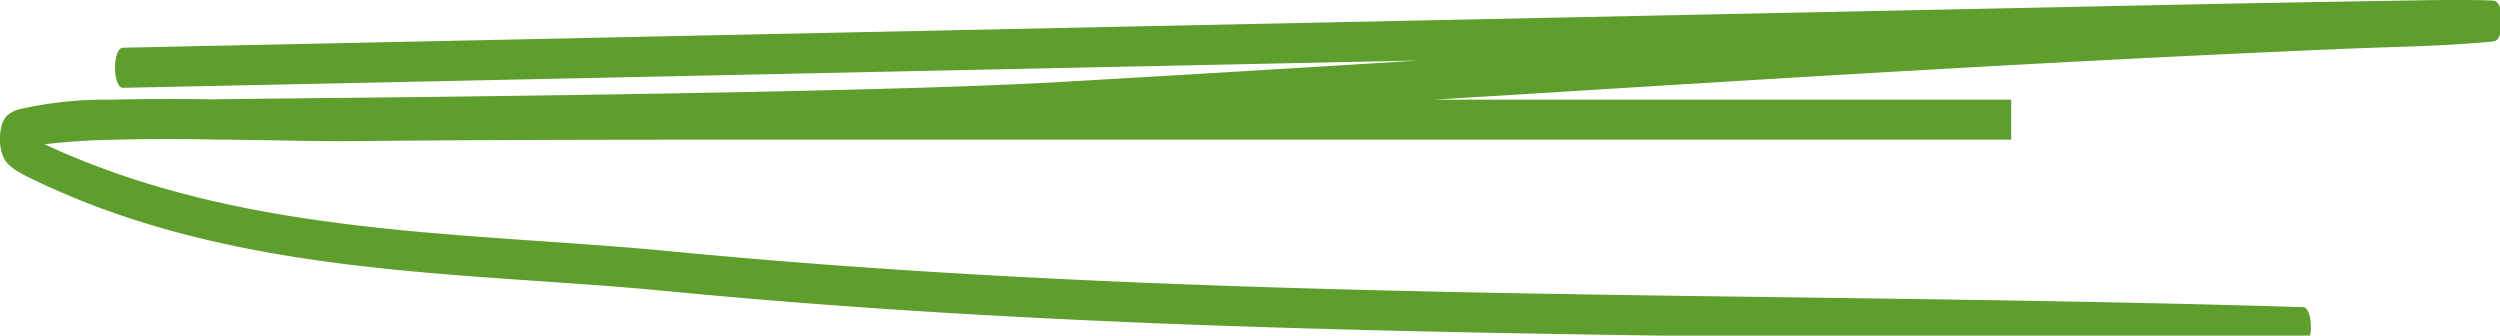 <svg xmlns="http://www.w3.org/2000/svg" xmlns:xlink="http://www.w3.org/1999/xlink" width="149" height="20" viewBox="0 0 149 20">
  <defs>
    <clipPath id="clip-path">
      <rect id="Rectangle_1625" data-name="Rectangle 1625" width="149" height="20" transform="translate(0 0)" fill="#5e9e2d"/>
    </clipPath>
  </defs>
  <g id="Group_2858" data-name="Group 2858" transform="translate(0 0)">
    <g id="Group_2857" data-name="Group 2857" transform="translate(0 0)" clip-path="url(#clip-path)">
      <path id="Path_3670" data-name="Path 3670" d="M148.6,2.432h0M148.593.072h0ZM84.546,3.608q-18.288.381-36.581.769-20.323.435-40.651.857c-.252.006-.458-.526-.46-1.189s.2-1.194.454-1.2q20.326-.426,40.651-.857Q85.1,1.208,122.241.439l5.022-.106q8.876-.186,17.755-.325c.57-.006,1.709-.012,2.565,0,.424.006.786.012.972.03a.658.658,0,0,1,.119.012h0a.689.689,0,0,1,.09.035.589.589,0,0,1,.085.077.8.8,0,0,1,.1.166,1.938,1.938,0,0,1,.153.627,2.85,2.85,0,0,1-.067.976,1.214,1.214,0,0,1-.137.343.429.429,0,0,1-.115.13.239.239,0,0,1-.1.047.205.205,0,0,1-.061.012,1.021,1.021,0,0,1-.173.024c-2.131.2-4.269.272-6.4.337-.835.03-1.671.059-2.5.095-16.7.7-33.395,1.738-50.092,2.779q-1.967.115-3.932.242h34.342V8.327H39.21c-6.513.006-12.96.03-17.982.083-1.294.018-3.077-.012-5.062-.047L13.93,8.327c-.775,0-1.2-.006-1.318-.006-.011,0-.022-.006-.031-.006h-.025a.1.1,0,0,0-.022-.006c-2.017-.024-4.06-.03-5.886.024A39.4,39.4,0,0,0,2.66,8.6c9.387,4.376,19.664,5.085,29.433,5.765,2.587.177,5.138.355,7.627.591,22.359,2.17,44.709,2.472,67.072,2.767,10.158.136,20.32.272,30.489.585.252.006.454.55.449,1.206s-.209,1.189-.46,1.183c-10.155-.313-20.311-.449-30.466-.585-22.37-.3-44.742-.6-67.117-2.767-2.466-.237-5-.414-7.579-.591-10.068-.692-20.769-1.431-30.459-6.215a5.46,5.46,0,0,1-.954-.574,1.75,1.75,0,0,1-.31-.3,1.631,1.631,0,0,1-.3-.633A3.115,3.115,0,0,1,0,8.132a2.656,2.656,0,0,1,.141-.781,1.184,1.184,0,0,1,.3-.479,1.863,1.863,0,0,1,.66-.349,23.2,23.2,0,0,1,5.529-.579c1.891-.053,4.031-.047,6.133-.024h.144c.283-.006.743-.012,1.356-.018.7-.012,1.6-.018,2.666-.03,2.668-.03,6.373-.065,10.58-.118,11.777-.148,27.47-.408,35.315-.846q10.857-.621,21.714-1.3M.763,7.487s0,0,.007.012c0-.012-.007-.012-.007-.012M.736,9.143c0,.006,0,.006,0,.006Z" transform="translate(0 -0.001)" fill="#5e9e2d" fill-rule="evenodd"/>
    </g>
  </g>
</svg>
